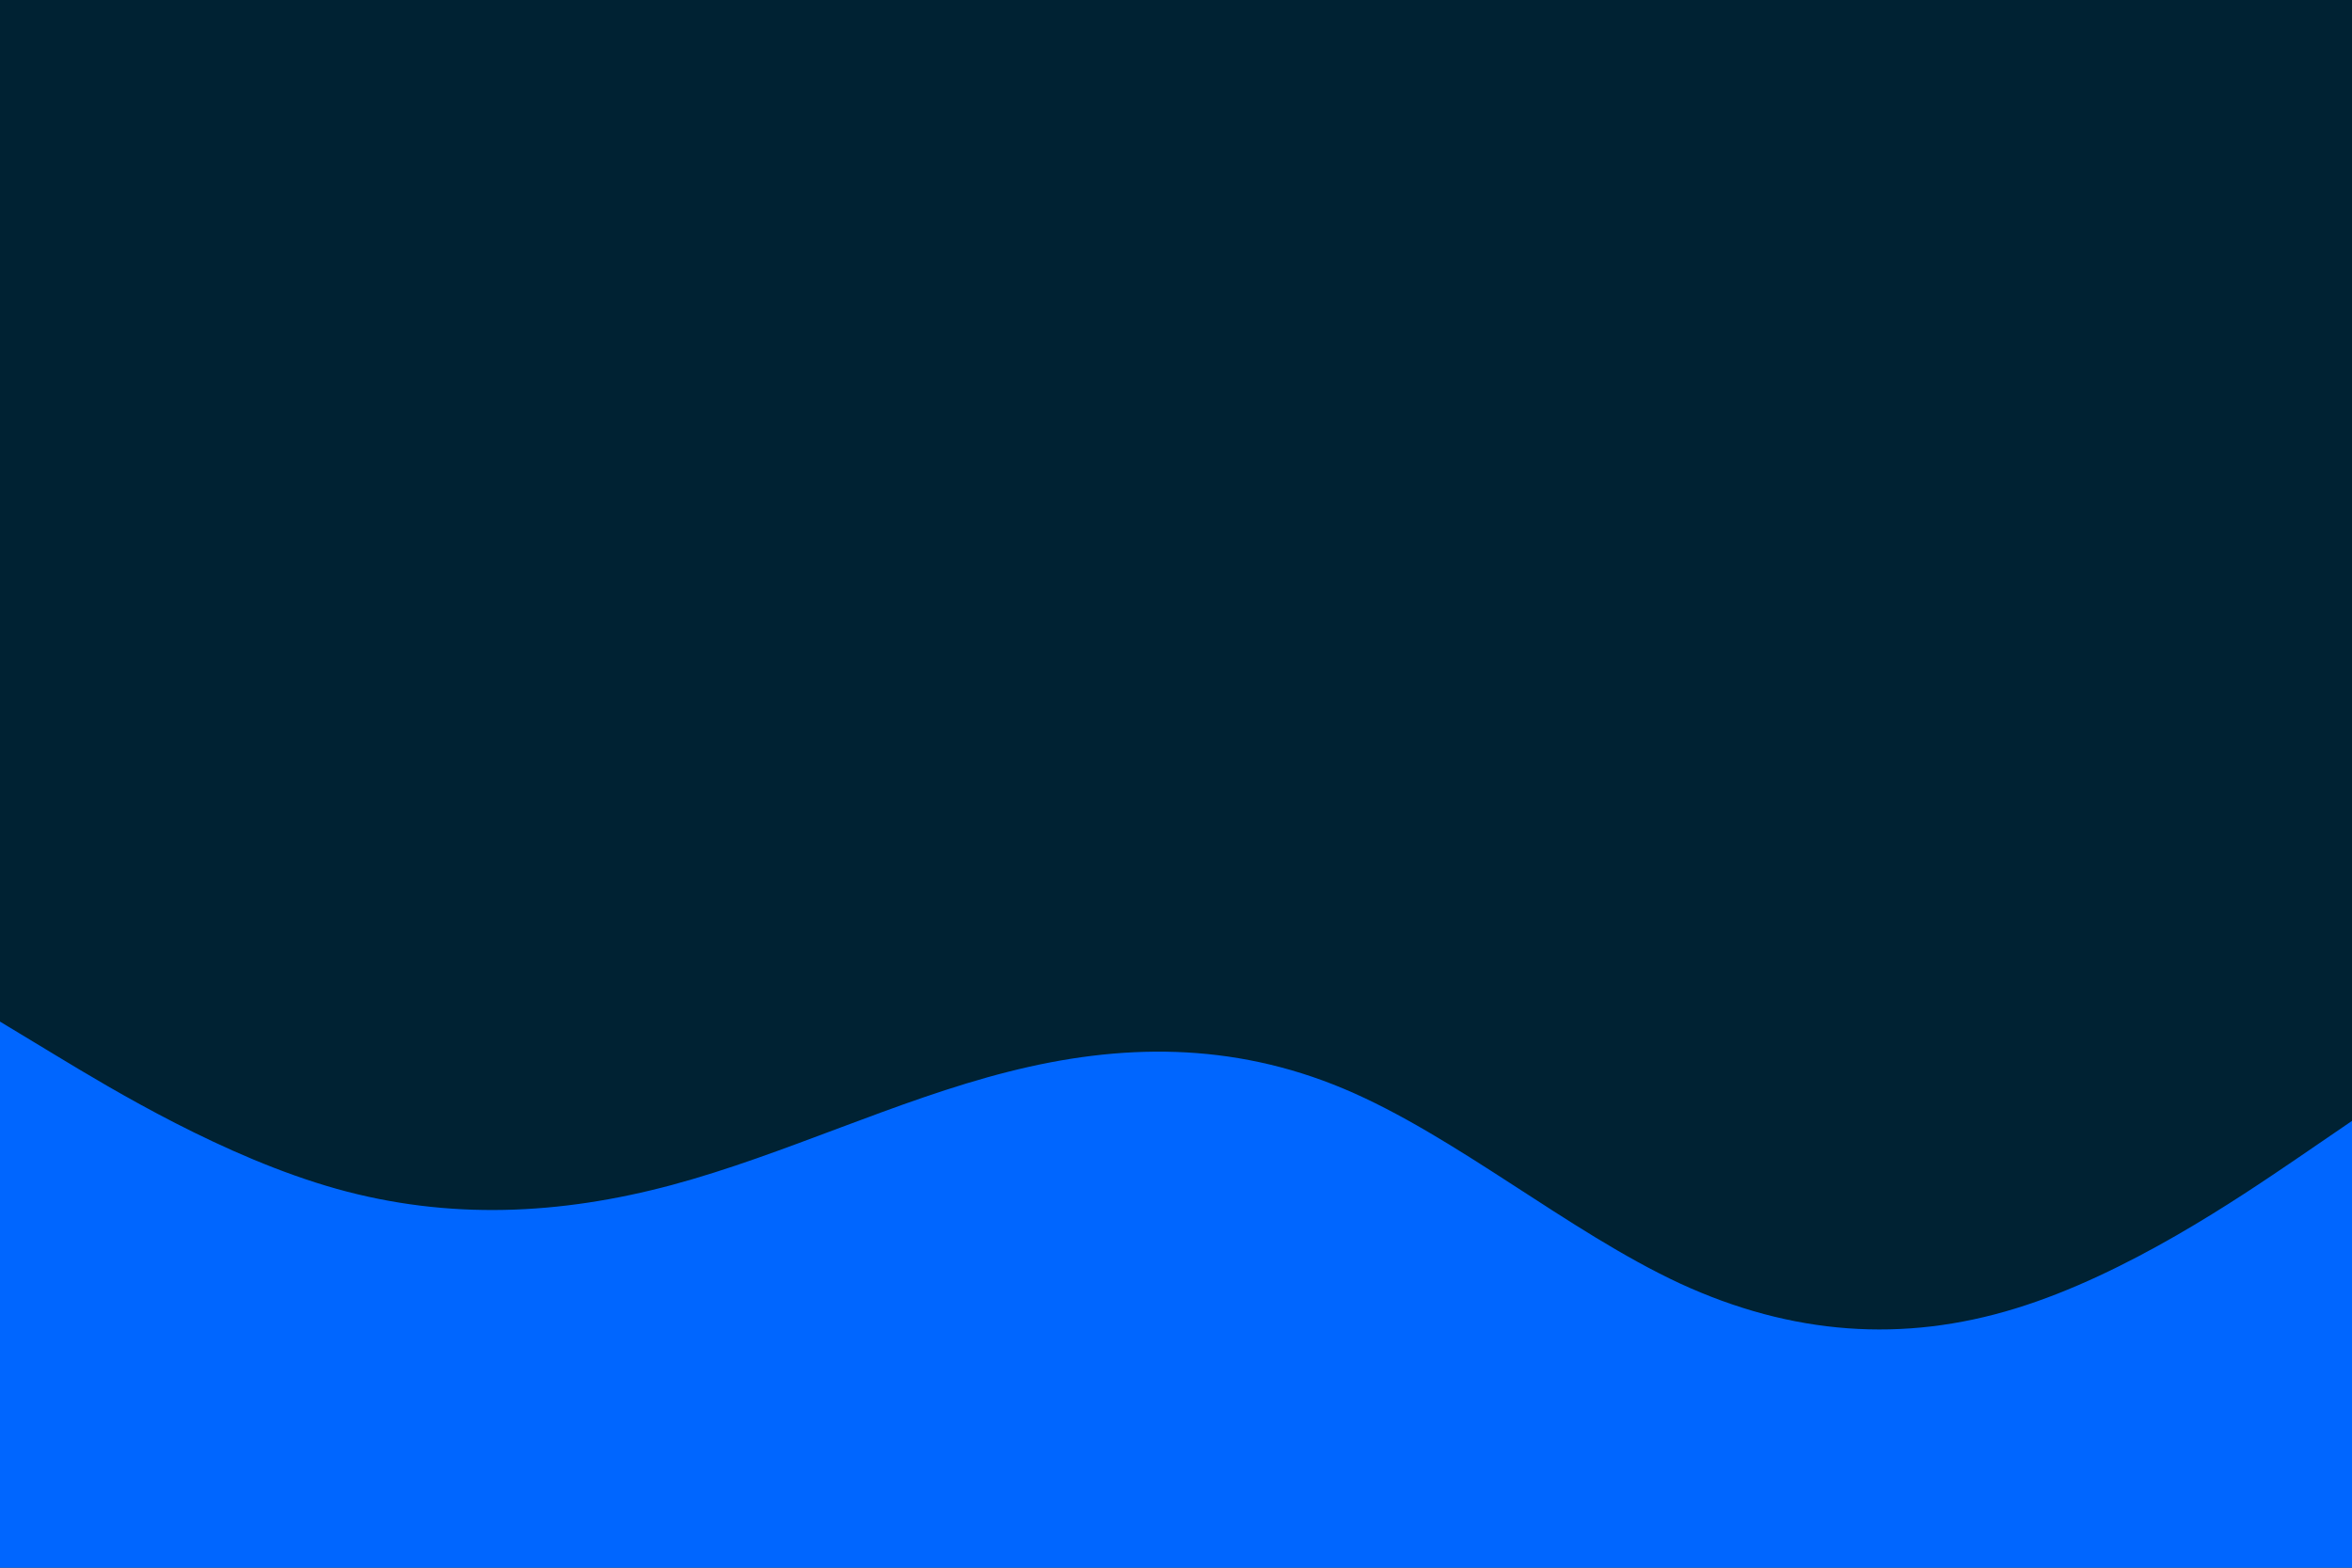 <svg id="visual" viewBox="0 0 900 600" width="900" height="600" xmlns="http://www.w3.org/2000/svg" xmlns:xlink="http://www.w3.org/1999/xlink" version="1.1"><rect x="0" y="0" width="900" height="600" fill="#002233"></rect><path d="M0 391L21.5 404C43 417 86 443 128.8 455C171.7 467 214.3 465 257.2 453.5C300 442 343 421 385.8 410.2C428.7 399.3 471.3 398.7 514.2 416.7C557 434.7 600 471.3 642.8 491.2C685.7 511 728.3 514 771.2 500.8C814 487.7 857 458.3 878.5 443.7L900 429L900 601L878.5 601C857 601 814 601 771.2 601C728.3 601 685.7 601 642.8 601C600 601 557 601 514.2 601C471.3 601 428.7 601 385.8 601C343 601 300 601 257.2 601C214.3 601 171.7 601 128.8 601C86 601 43 601 21.5 601L0 601Z" fill="#0066FF" stroke-linecap="round" stroke-linejoin="miter"></path></svg>